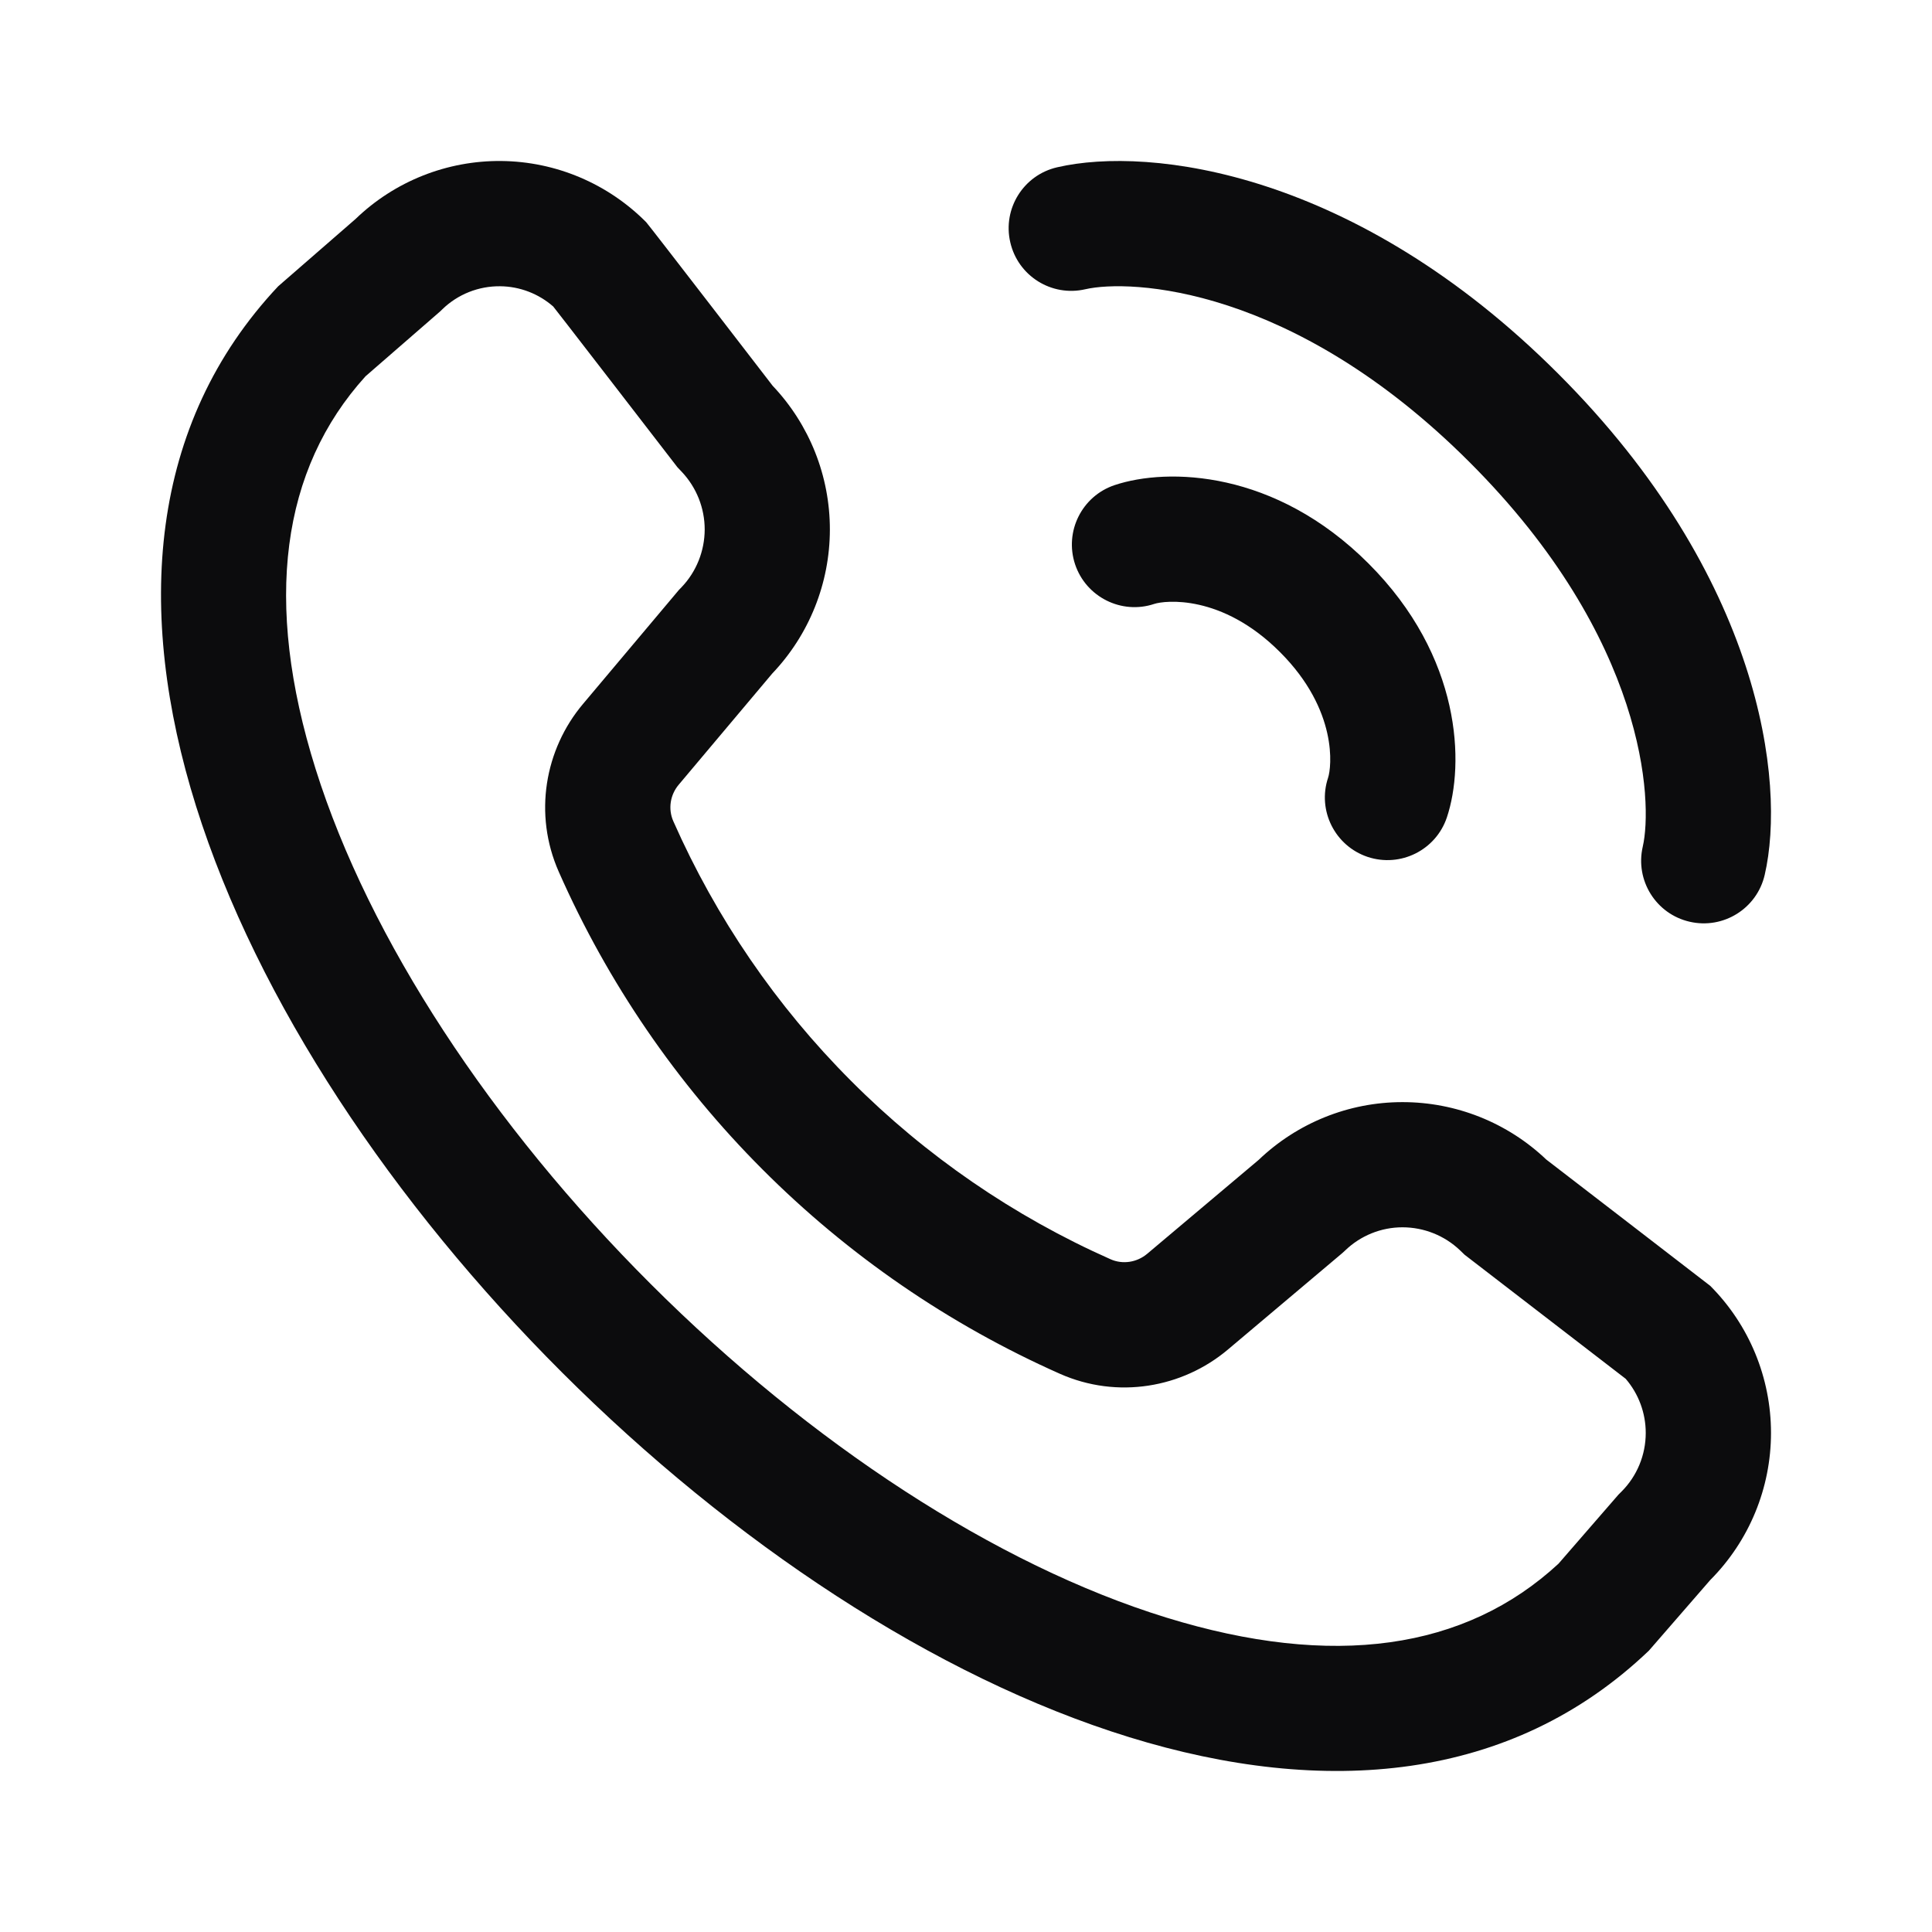 <svg width="24" height="24" viewBox="0 0 24 24" fill="none" xmlns="http://www.w3.org/2000/svg">
<path fill-rule="evenodd" clip-rule="evenodd" d="M10.309 6.58C10.31 5.915 10.056 5.275 9.598 4.792C9.598 4.792 8.053 2.785 8.027 2.76C7.55 2.28 6.905 2.007 6.229 2C5.553 1.993 4.902 2.252 4.416 2.721L3.456 3.556C-2.987 10.41 13.639 27.048 20.484 20.504L21.245 19.628C21.729 19.142 22 18.485 22 17.8C22 17.116 21.729 16.458 21.245 15.973C21.218 15.951 19.208 14.404 19.208 14.404C18.726 13.945 18.085 13.69 17.42 13.691C16.755 13.691 16.116 13.949 15.635 14.409L14.251 15.575C14.124 15.682 13.947 15.71 13.796 15.643C12.595 15.11 11.502 14.36 10.573 13.428C9.643 12.497 8.895 11.403 8.364 10.201C8.297 10.049 8.325 9.873 8.432 9.747L9.593 8.367C10.052 7.885 10.308 7.245 10.309 6.58ZM18.135 15.53L18.194 15.587L20.195 17.128C20.355 17.314 20.444 17.553 20.444 17.8C20.444 18.074 20.336 18.336 20.143 18.529L20.105 18.567L19.36 19.425C18.202 20.496 16.56 20.733 14.488 20.094C12.374 19.442 10.065 17.929 8.086 15.953C6.107 13.978 4.585 11.669 3.92 9.551C3.268 7.473 3.494 5.829 4.541 4.674L5.467 3.869L5.496 3.841C5.688 3.655 5.946 3.553 6.213 3.556C6.457 3.558 6.692 3.649 6.874 3.809L6.875 3.811C6.918 3.866 6.98 3.945 7.054 4.041C7.201 4.231 7.396 4.484 7.591 4.736L8.415 5.804L8.469 5.861C8.652 6.055 8.754 6.311 8.754 6.578C8.753 6.845 8.651 7.101 8.467 7.294L8.434 7.328L7.242 8.745C6.767 9.309 6.625 10.114 6.941 10.829C7.549 12.207 8.407 13.461 9.472 14.527C10.537 15.594 11.789 16.454 13.165 17.065C13.881 17.383 14.688 17.241 15.253 16.765L16.675 15.566L16.711 15.533C16.902 15.349 17.157 15.246 17.422 15.246C17.688 15.246 17.943 15.348 18.135 15.53Z" fill="#0C0C0D"/>
<path d="M18.257 5.743C16.058 3.543 14.031 3.467 13.483 3.593C13.064 3.69 12.646 3.429 12.55 3.01C12.453 2.592 12.714 2.174 13.133 2.078C14.287 1.811 16.843 2.128 19.357 4.643C21.872 7.157 22.189 9.713 21.922 10.867C21.826 11.286 21.408 11.547 20.989 11.45C20.571 11.354 20.31 10.936 20.407 10.517C20.533 9.969 20.457 7.942 18.257 5.743Z" fill="#0C0C0D"/>
<path d="M15.9 8.1C15.175 7.374 14.465 7.46 14.339 7.502C13.932 7.638 13.491 7.417 13.355 7.01C13.22 6.602 13.44 6.162 13.847 6.026C14.507 5.806 15.84 5.839 17 7C18.161 8.16 18.194 9.493 17.974 10.153C17.838 10.56 17.398 10.78 16.99 10.645C16.583 10.509 16.362 10.068 16.498 9.661C16.54 9.535 16.626 8.825 15.9 8.1Z" fill="#0C0C0D"/>
</svg>
